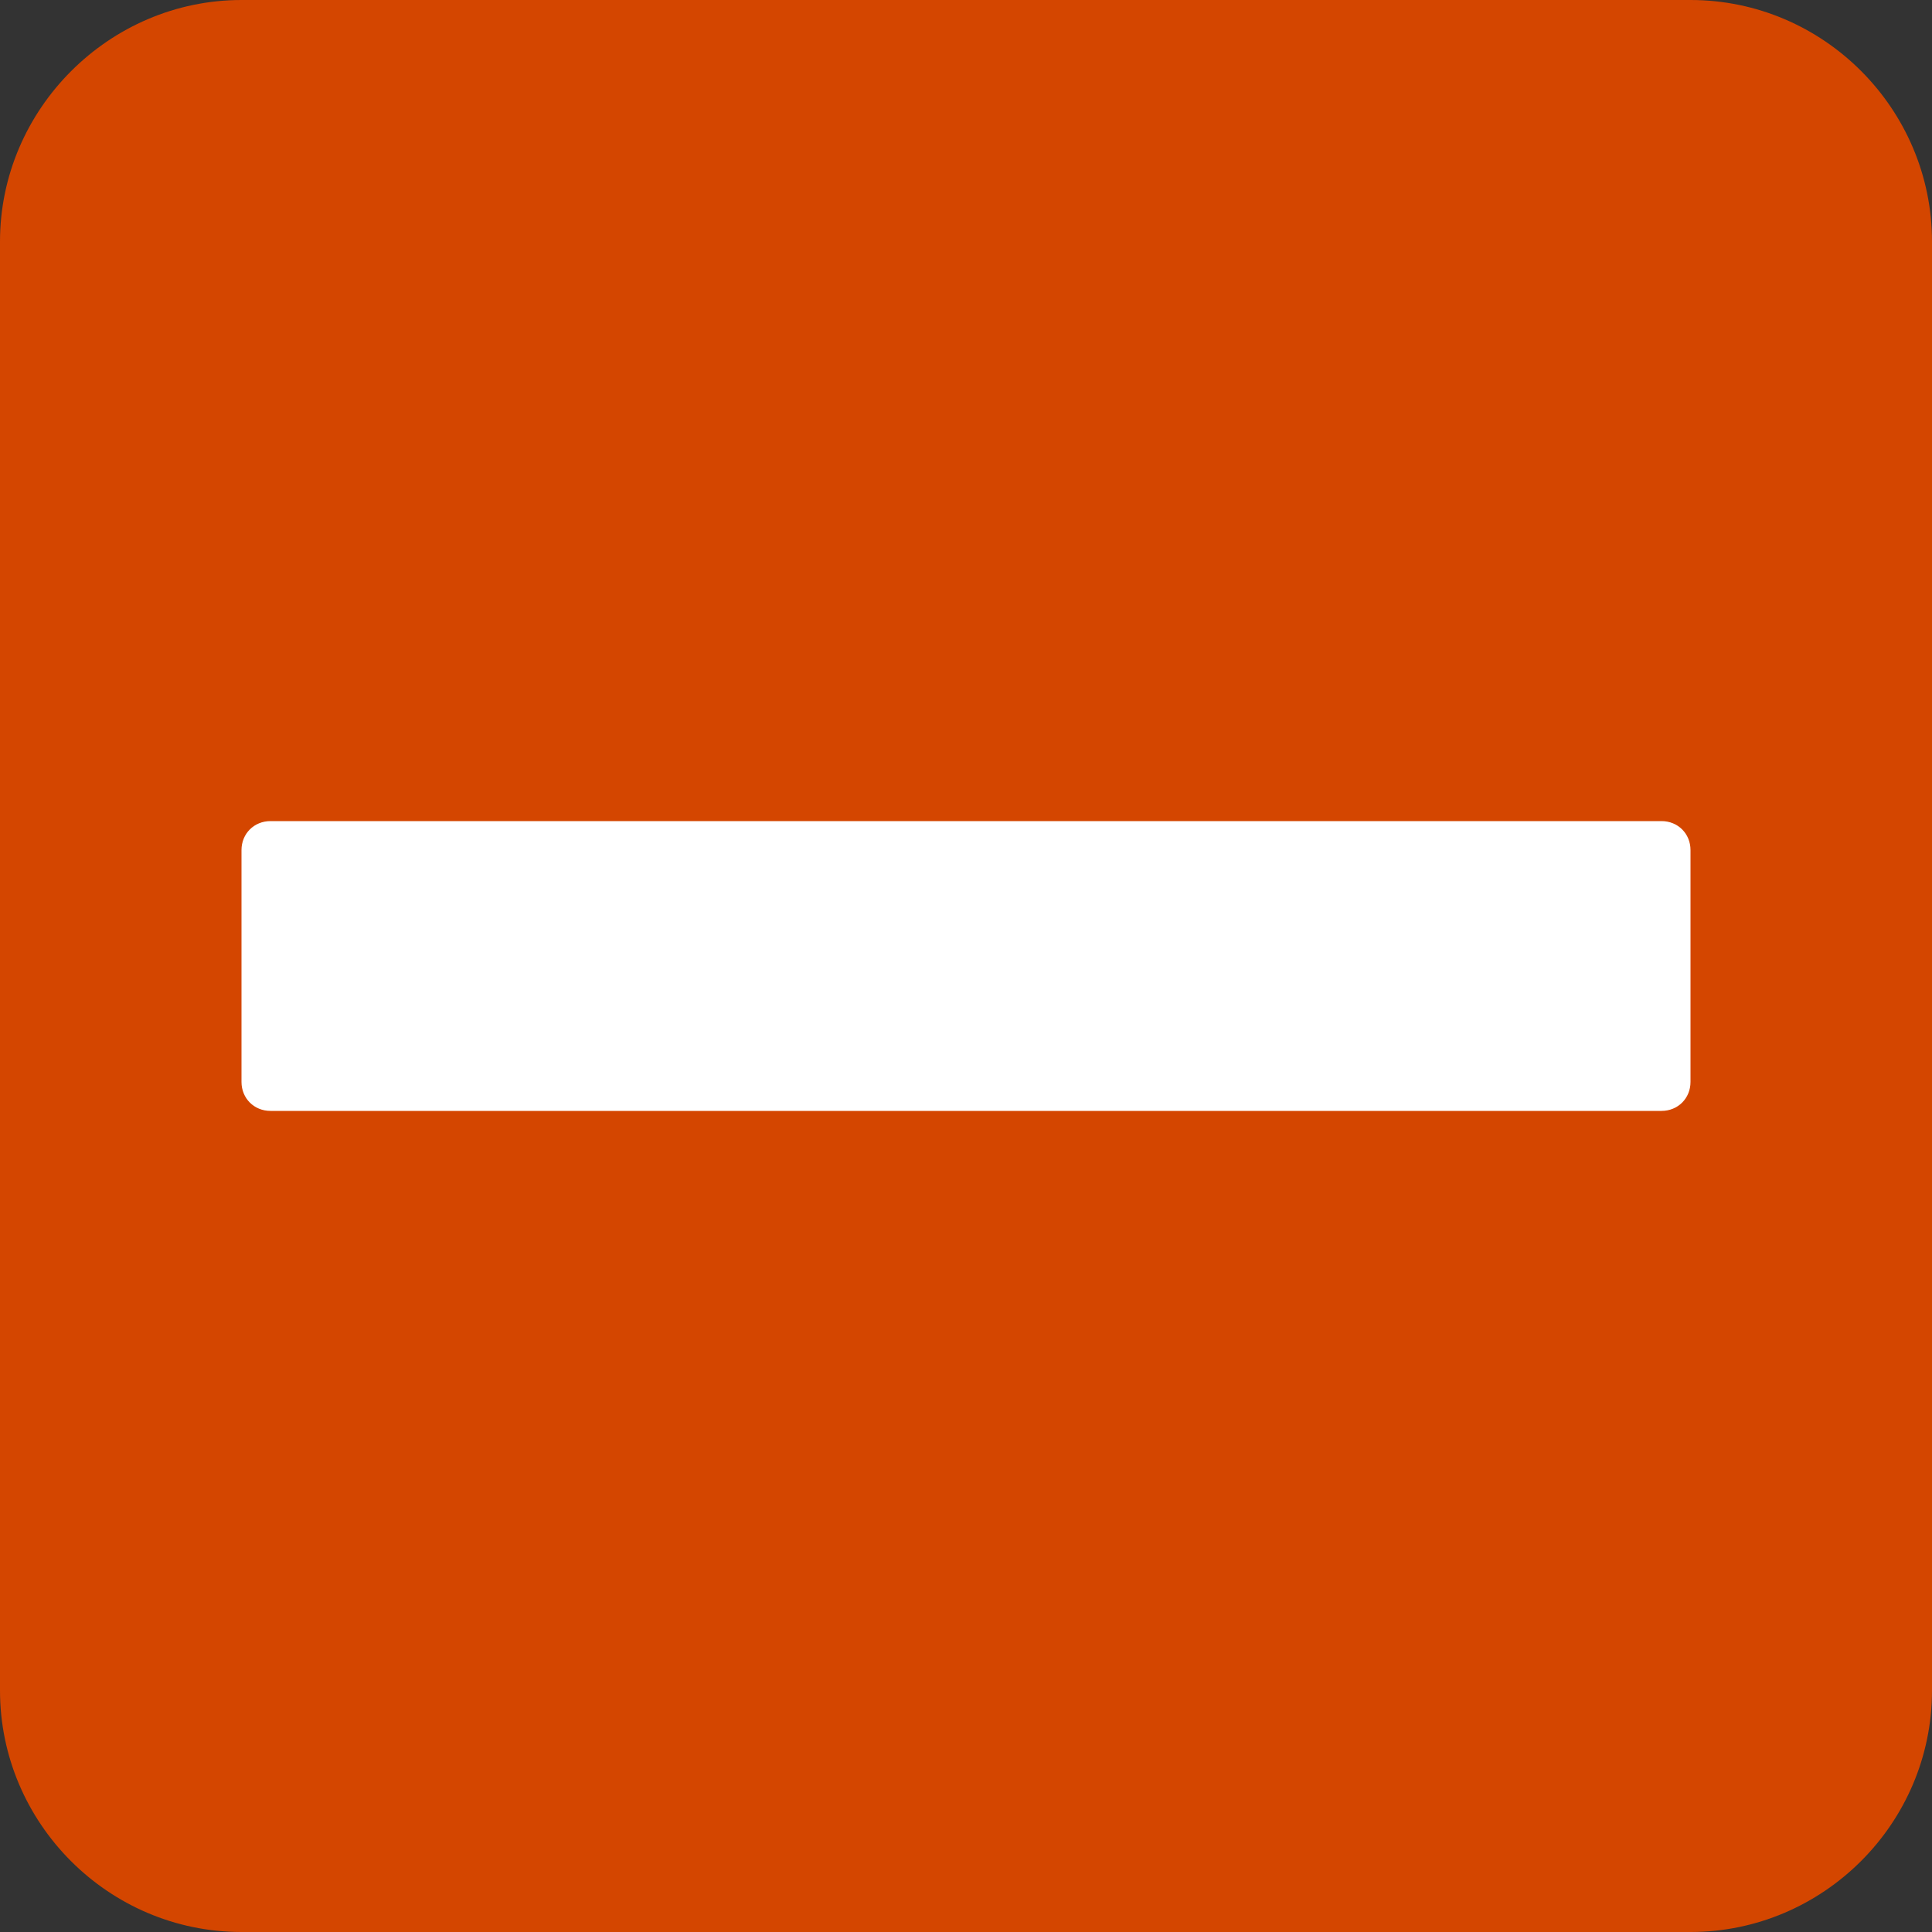 <?xml version="1.0" encoding="utf-8"?>
<!-- Generator: Adobe Illustrator 19.1.0, SVG Export Plug-In . SVG Version: 6.00 Build 0)  -->
<svg version="1.1"
	 id="Layer_1" sodipodi:docname="zoom_out.svg" inkscape:version="0.91 r13725" xmlns:inkscape="http://www.inkscape.org/namespaces/inkscape" xmlns:cc="http://creativecommons.org/ns#" xmlns:svg="http://www.w3.org/2000/svg" xmlns:sodipodi="http://sodipodi.sourceforge.net/DTD/sodipodi-0.dtd" xmlns:dc="http://purl.org/dc/elements/1.1/" xmlns:rdf="http://www.w3.org/1999/02/22-rdf-syntax-ns#"
	 xmlns="http://www.w3.org/2000/svg" xmlns:xlink="http://www.w3.org/1999/xlink" x="0px" y="0px" viewBox="-205 297 200 200"
	 style="enable-background:new -205 297 200 200;" xml:space="preserve">
<rect x="-205" y="297" width="200" height="200" fill="#333333" stroke="none"/>
<style type="text/css">
	.st0{fill:#D44600;}
	.st1{fill:#FFFFFF;}
</style>
<sodipodi:namedview  inkscape:pageopacity="0" inkscape:current-layer="g4866" inkscape:window-maximized="1" inkscape:window-y="21" inkscape:window-x="53" inkscape:window-height="747" inkscape:window-width="1313" inkscape:pageshadow="2" objecttolerance="10" bordercolor="#666666" id="namedview3432" pagecolor="#ffffff" gridtolerance="10" showgrid="false" guidetolerance="10" borderopacity="1" inkscape:cy="102.49778" inkscape:cx="82.222393" inkscape:zoom="3.055">
	</sodipodi:namedview>
<g id="g4932">
	<path id="path3426" class="st0" d="M-180,297h150c13.8,0,25,11.3,25,25v150c0,13.8-11.3,25-25,25h-150c-13.8,0-25-11.3-25-25V322
		C-205,308.3-193.7,297-180,297z"/>
	<g id="g4866">
		<path id="path3428" class="st1" d="M-33,412h-144c-1.7,0-3-1.3-3-3v-24c0-1.7,1.3-3,3-3h144c1.7,0,3,1.3,3,3v24
			C-30,410.7-31.3,412-33,412z"/>
	</g>
</g>
</svg>
